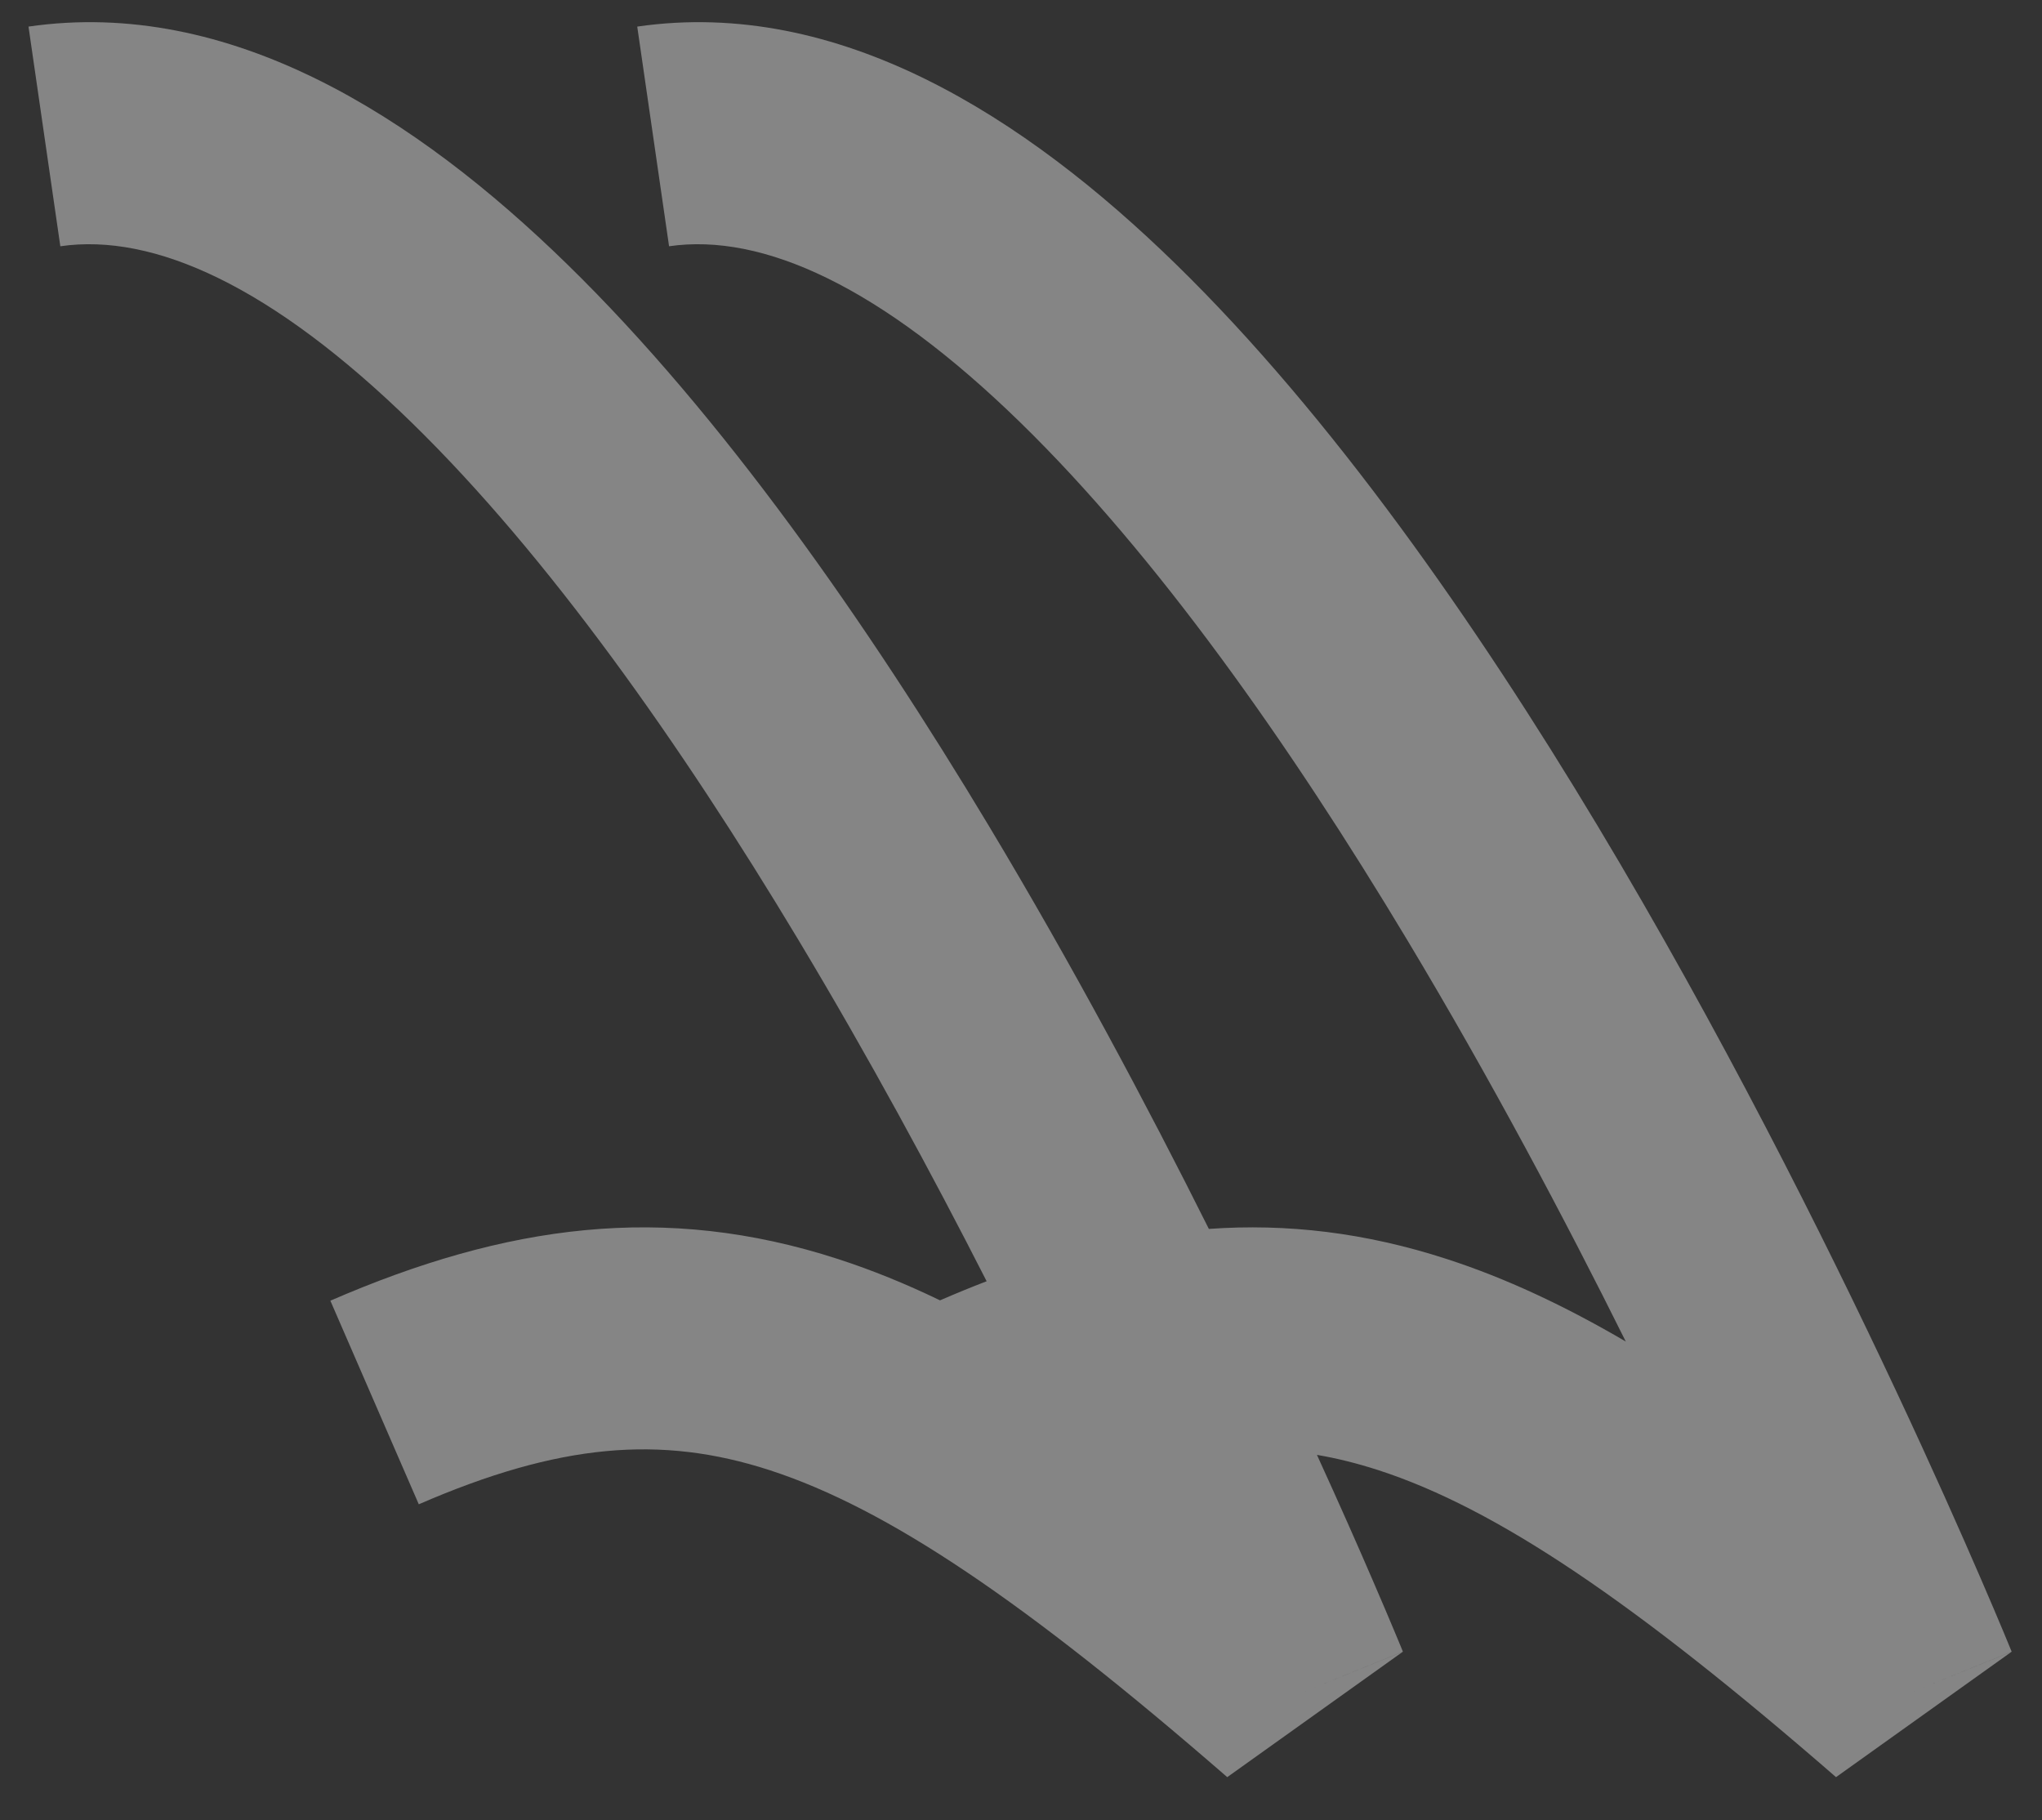 <svg width="46" height="41" viewBox="0 0 46 41" fill="none" xmlns="http://www.w3.org/2000/svg">
<rect x="0" y="0" width="46" height="41" fill="#333333" stroke="none"/>
<path fill-rule="evenodd" clip-rule="evenodd" d="M1.359 5.547C3.467 5.241 6.134 6.453 9.283 9.528C12.334 12.507 15.325 16.74 17.986 21.172C19.558 23.79 20.99 26.434 22.226 28.86C21.879 28.993 21.529 29.137 21.176 29.29C20.404 28.917 19.641 28.607 18.88 28.36C14.968 27.09 11.394 27.582 7.442 29.298L9.434 33.884C12.592 32.513 14.882 32.319 17.337 33.115C19.999 33.98 23.105 36.084 27.646 40.03L31.603 37.204L29.286 38.143C31.603 37.204 31.603 37.204 31.602 37.203L31.602 37.201L31.599 37.194L31.59 37.171L31.555 37.086C31.524 37.012 31.479 36.904 31.421 36.764C31.304 36.485 31.133 36.079 30.91 35.565C30.595 34.834 30.176 33.885 29.667 32.771C30.127 32.849 30.585 32.965 31.05 33.115C33.713 33.98 36.819 36.084 41.36 40.03L45.317 37.204L43 38.143C45.317 37.204 45.317 37.204 45.316 37.203L45.316 37.201L45.313 37.194L45.303 37.171L45.268 37.086C45.238 37.012 45.193 36.904 45.135 36.764C45.018 36.485 44.847 36.079 44.624 35.565C44.18 34.537 43.532 33.076 42.713 31.33C41.079 27.846 38.75 23.2 35.987 18.598C33.239 14.022 29.99 9.367 26.49 5.951C23.09 2.631 18.896 -0.059 14.355 0.599L15.072 5.547C17.181 5.241 19.847 6.453 22.997 9.528C26.048 12.507 29.039 16.74 31.7 21.172C33.57 24.287 35.242 27.439 36.624 30.218C35.25 29.413 33.918 28.789 32.594 28.36C30.757 27.763 28.994 27.556 27.232 27.681C25.835 24.887 24.155 21.732 22.273 18.598C19.525 14.022 16.276 9.367 12.776 5.951C9.376 2.631 5.182 -0.059 0.642 0.599L1.359 5.547Z" fill="white" fill-opacity="0.4"/>
</svg>
